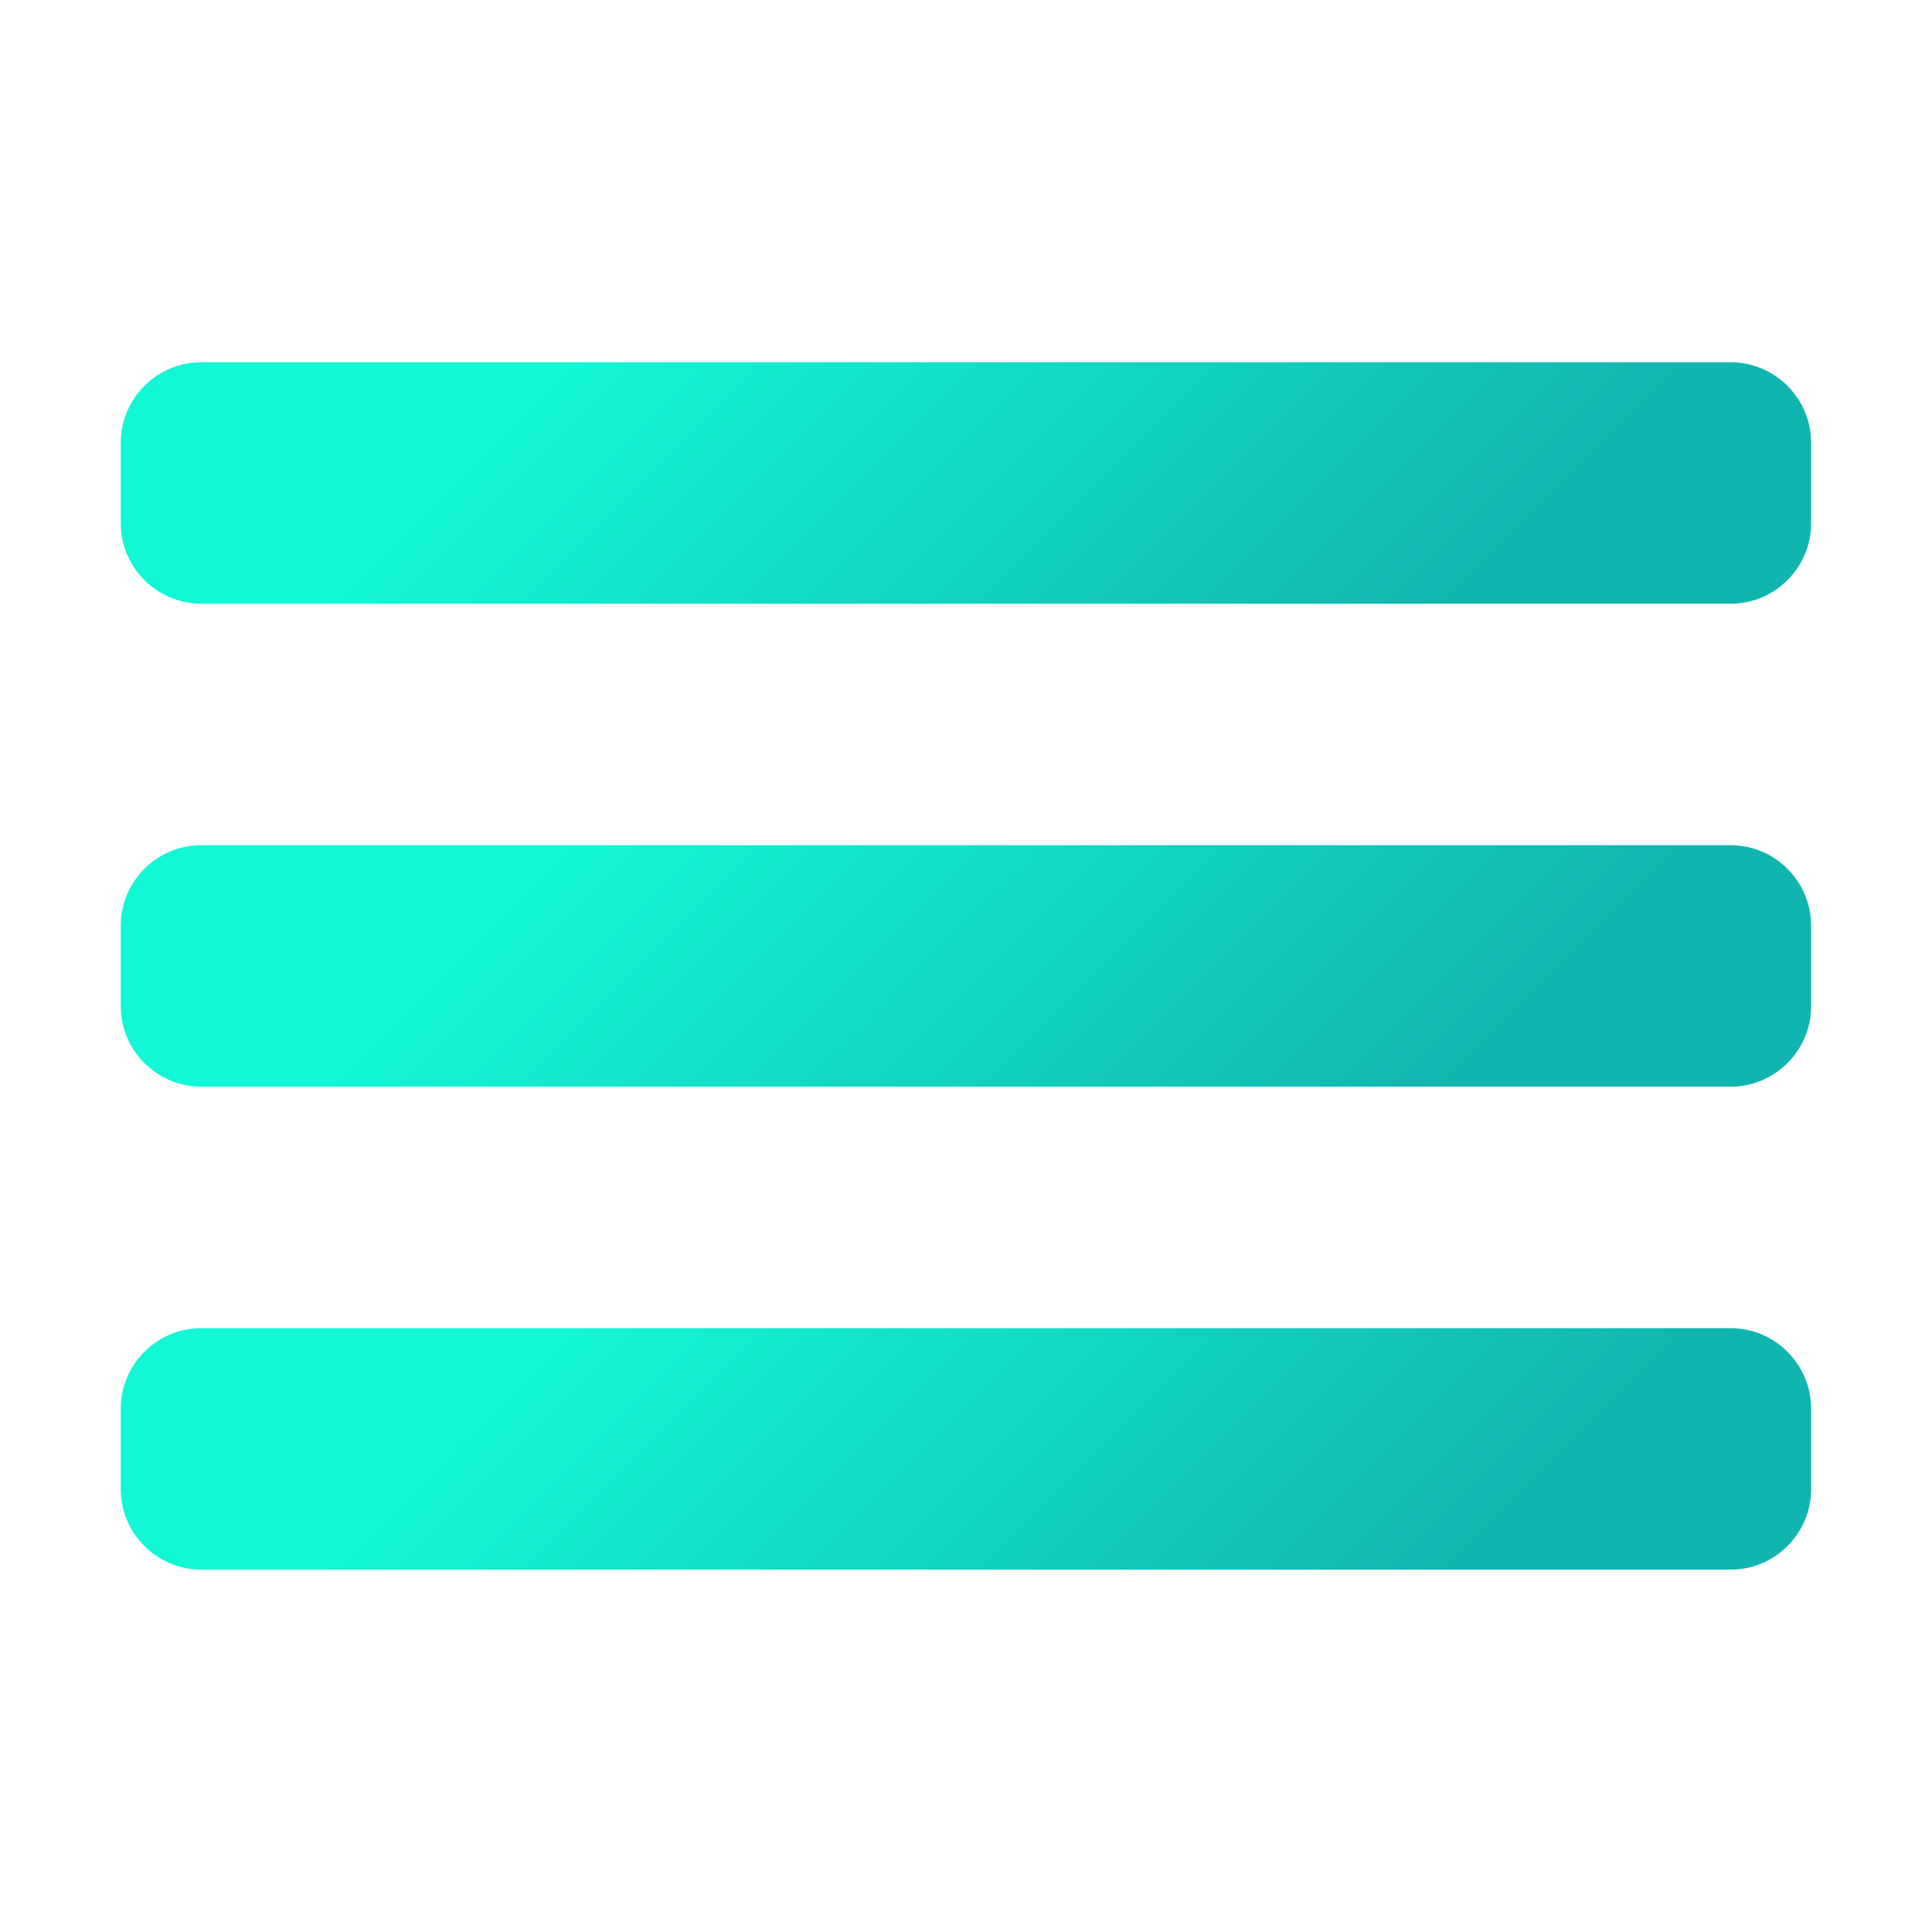 <svg xmlns="http://www.w3.org/2000/svg" xmlns:xlink="http://www.w3.org/1999/xlink" viewBox="0,0,256,256" width="48px" height="48px"><defs><linearGradient x1="12.066" y1="0.066" x2="34.891" y2="22.891" gradientUnits="userSpaceOnUse" id="color-1"><stop offset="0.237" stop-color="#12f7d6"></stop><stop offset="0.85" stop-color="#11b5af"></stop></linearGradient><linearGradient x1="12.066" y1="12.066" x2="34.891" y2="34.891" gradientUnits="userSpaceOnUse" id="color-2"><stop offset="0.237" stop-color="#12f7d6"></stop><stop offset="0.85" stop-color="#11b5af"></stop></linearGradient><linearGradient x1="12.066" y1="24.066" x2="34.891" y2="46.891" gradientUnits="userSpaceOnUse" id="color-3"><stop offset="0.237" stop-color="#12f7d6"></stop><stop offset="0.85" stop-color="#11b5af"></stop></linearGradient></defs><g fill="none" fill-rule="nonzero" stroke="none" stroke-width="1" stroke-linecap="butt" stroke-linejoin="miter" stroke-miterlimit="10" stroke-dasharray="" stroke-dashoffset="0" font-family="none" font-weight="none" font-size="none" text-anchor="none" style="mix-blend-mode: normal"><g transform="scale(5.333,5.333)"><path d="M43,15h-38c-1.1,0 -2,-0.9 -2,-2v-2c0,-1.1 0.9,-2 2,-2h38c1.1,0 2,0.9 2,2v2c0,1.1 -0.9,2 -2,2z" fill="url(#color-1)"></path><path d="M43,27h-38c-1.1,0 -2,-0.9 -2,-2v-2c0,-1.1 0.9,-2 2,-2h38c1.1,0 2,0.9 2,2v2c0,1.1 -0.9,2 -2,2z" fill="url(#color-2)"></path><path d="M43,39h-38c-1.1,0 -2,-0.9 -2,-2v-2c0,-1.1 0.9,-2 2,-2h38c1.1,0 2,0.9 2,2v2c0,1.1 -0.9,2 -2,2z" fill="url(#color-3)"></path></g></g></svg>